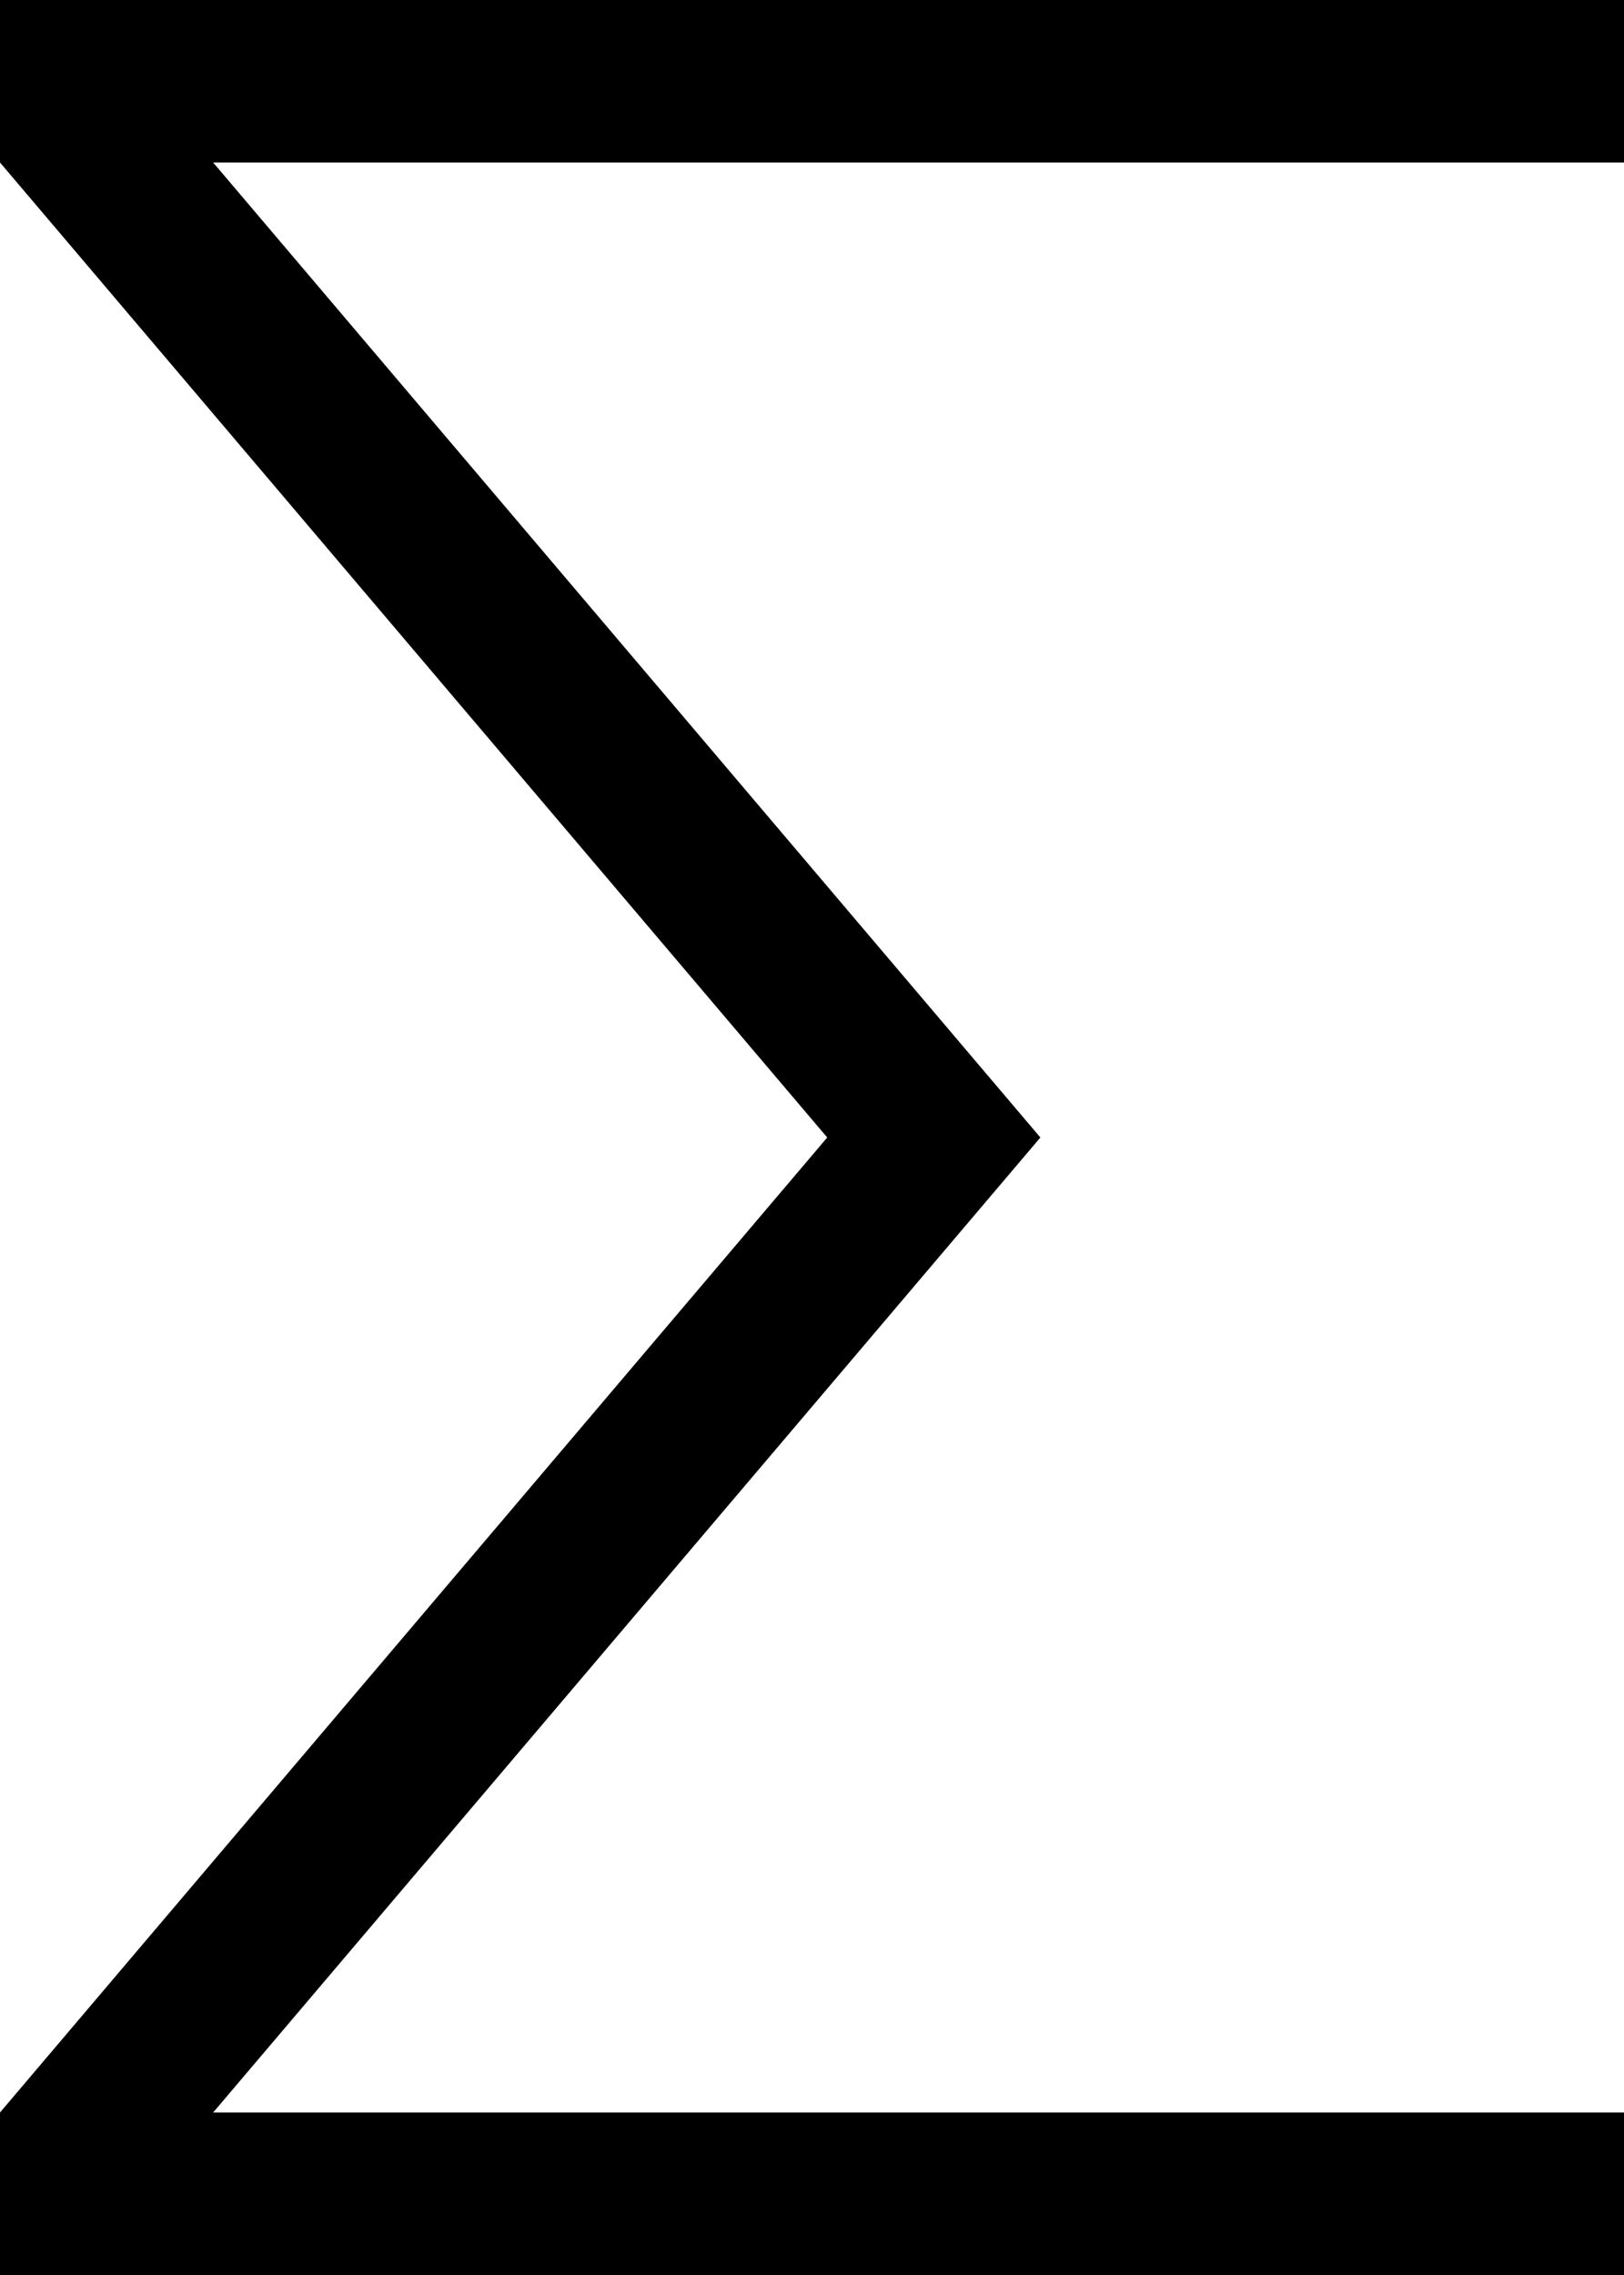 <svg xmlns="http://www.w3.org/2000/svg" xmlns:svg="http://www.w3.org/2000/svg" id="svg16592" width="1280" height="1792" version="1.1" viewBox="0 0 1280 1792"><path id="path16590" d="M 1280,0 V 128 H 168 l 652,768 -652,768 h 1112 v 128 H 0 V 1664 L 652,896 0,128 V 0 Z"/></svg>